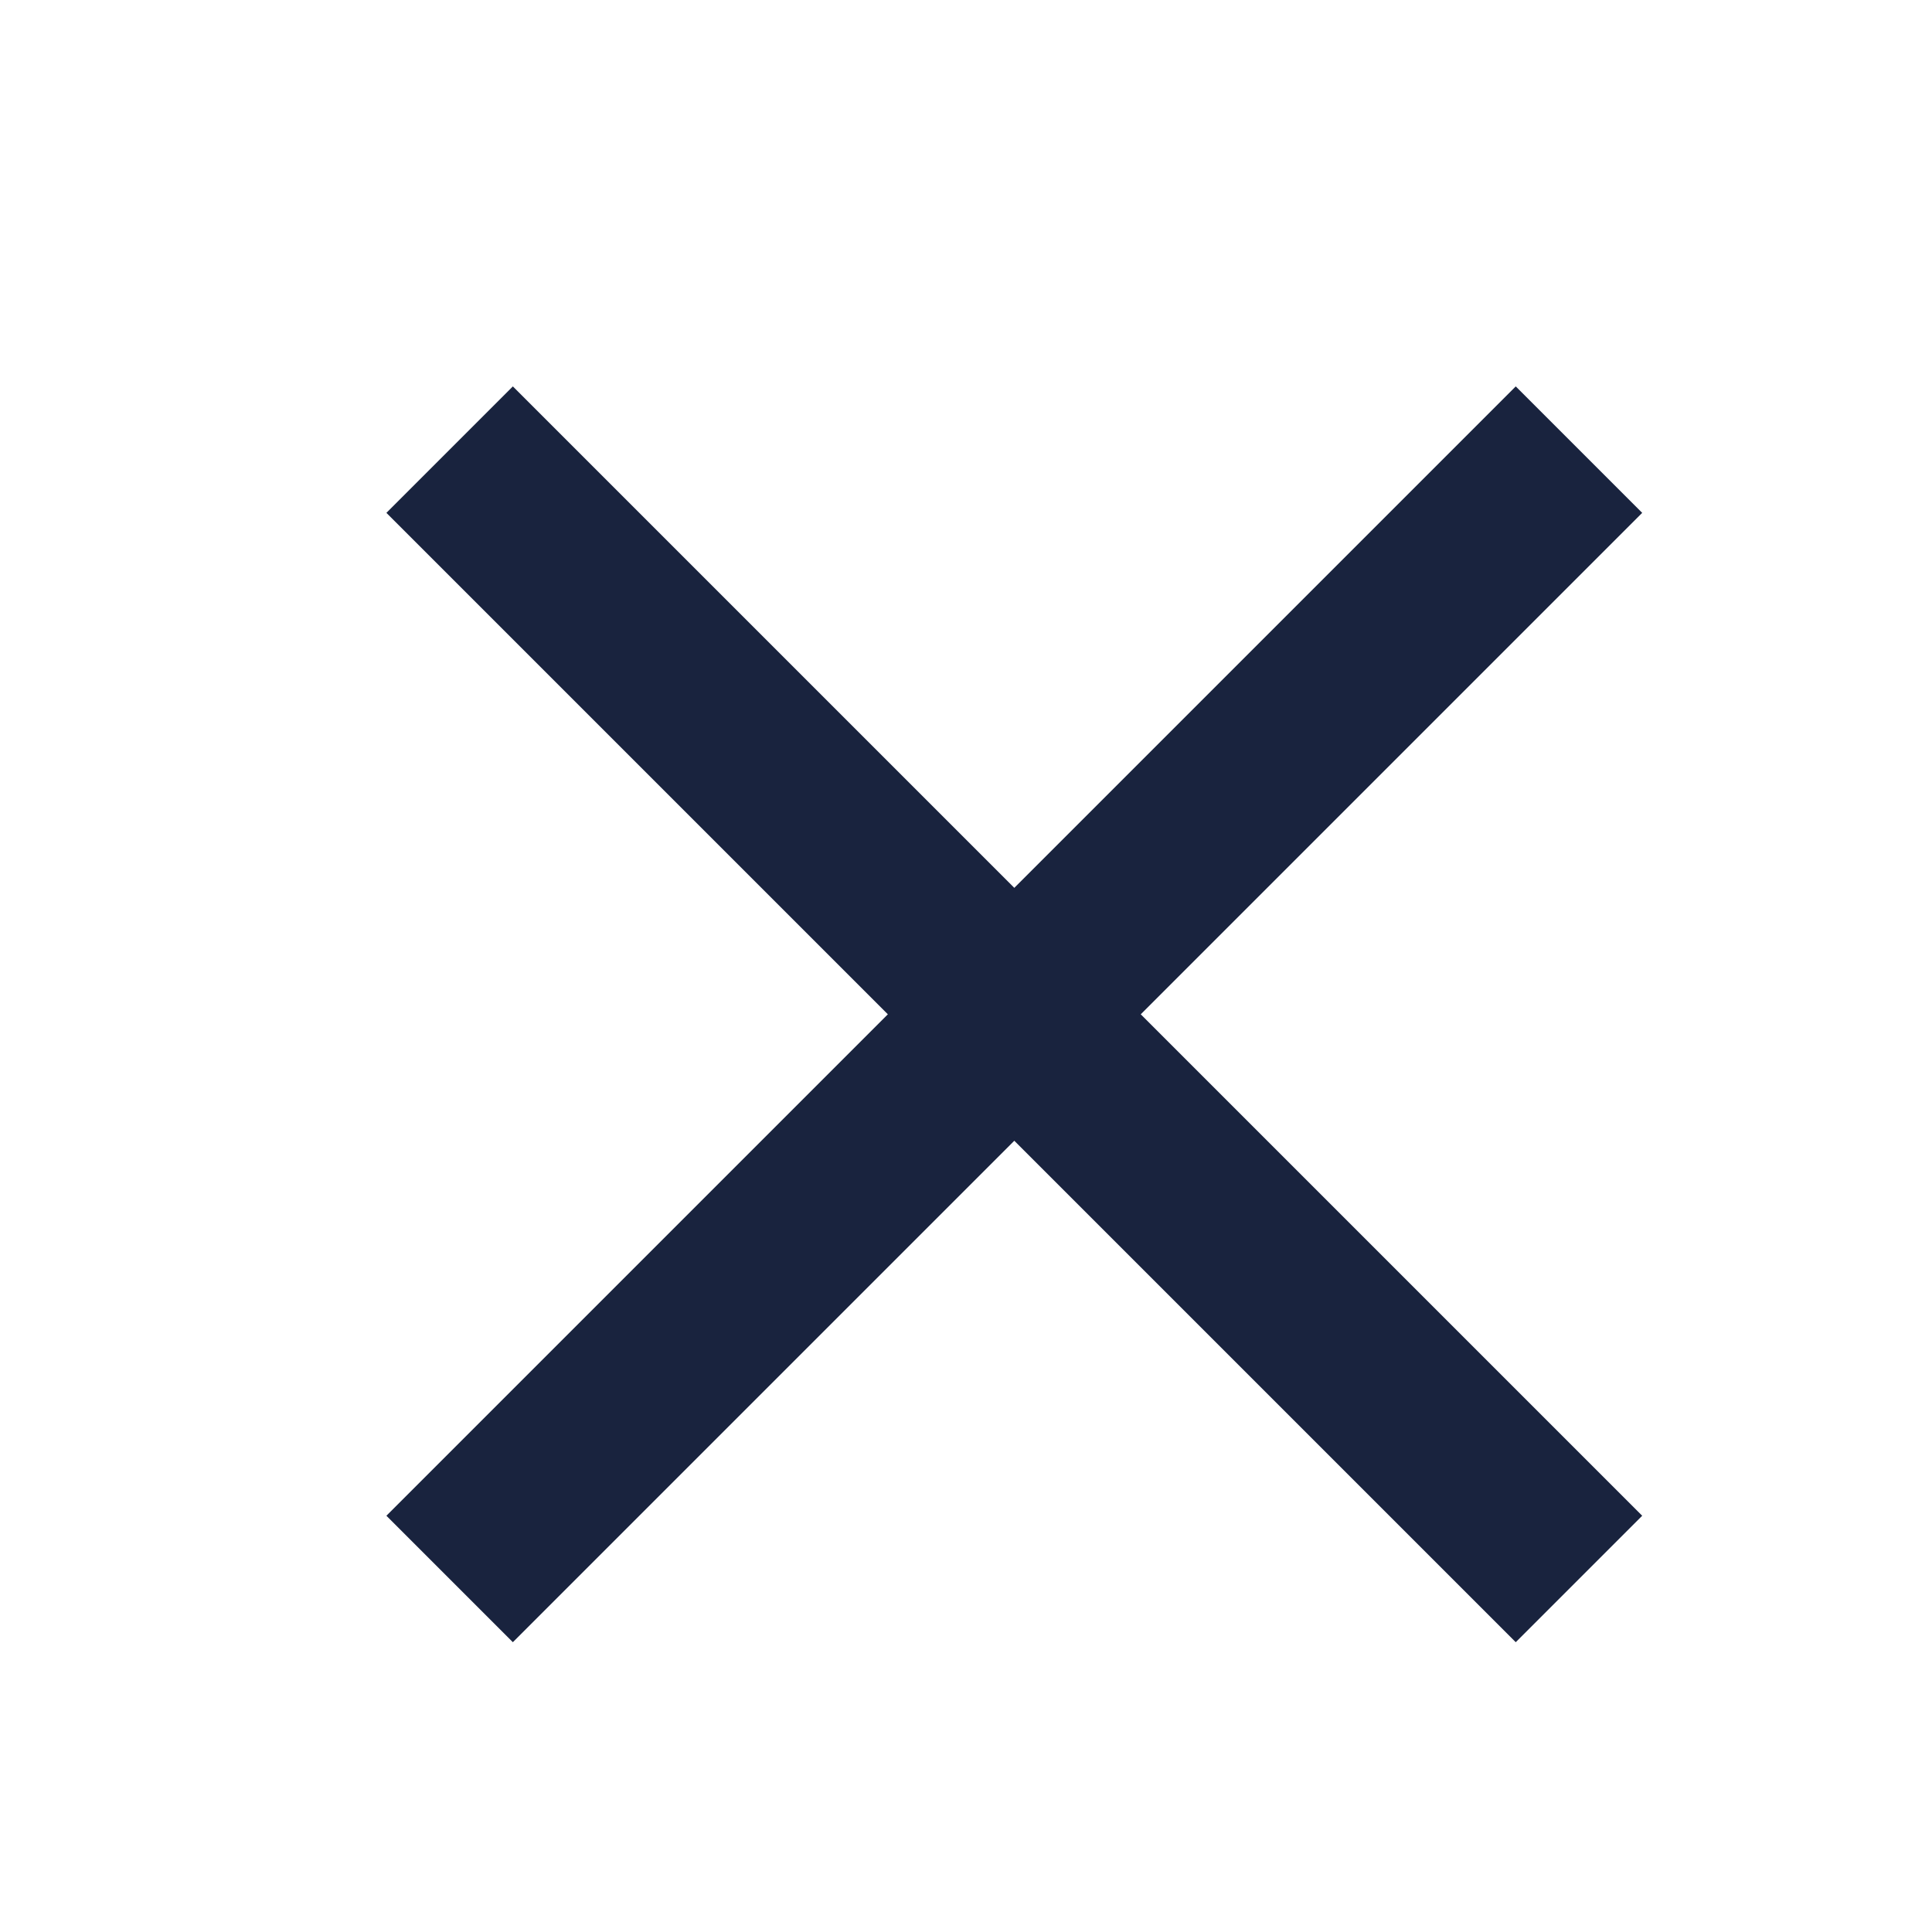 <svg id="IconClose" xmlns="http://www.w3.org/2000/svg" width="20" height="20" viewBox="0 0 20 20">
  <rect id="Rectangle" width="20" height="20" fill="none"/>
  <path id="Tracé" d="M18,6.309,16.691,5,11.5,10.191,6.309,5,5,6.309,10.191,11.5,5,16.691,6.309,18,11.5,12.809,16.691,18,18,16.691,12.809,11.5Z" transform="translate(-1 -1)" fill="#19233e"/>
</svg>
